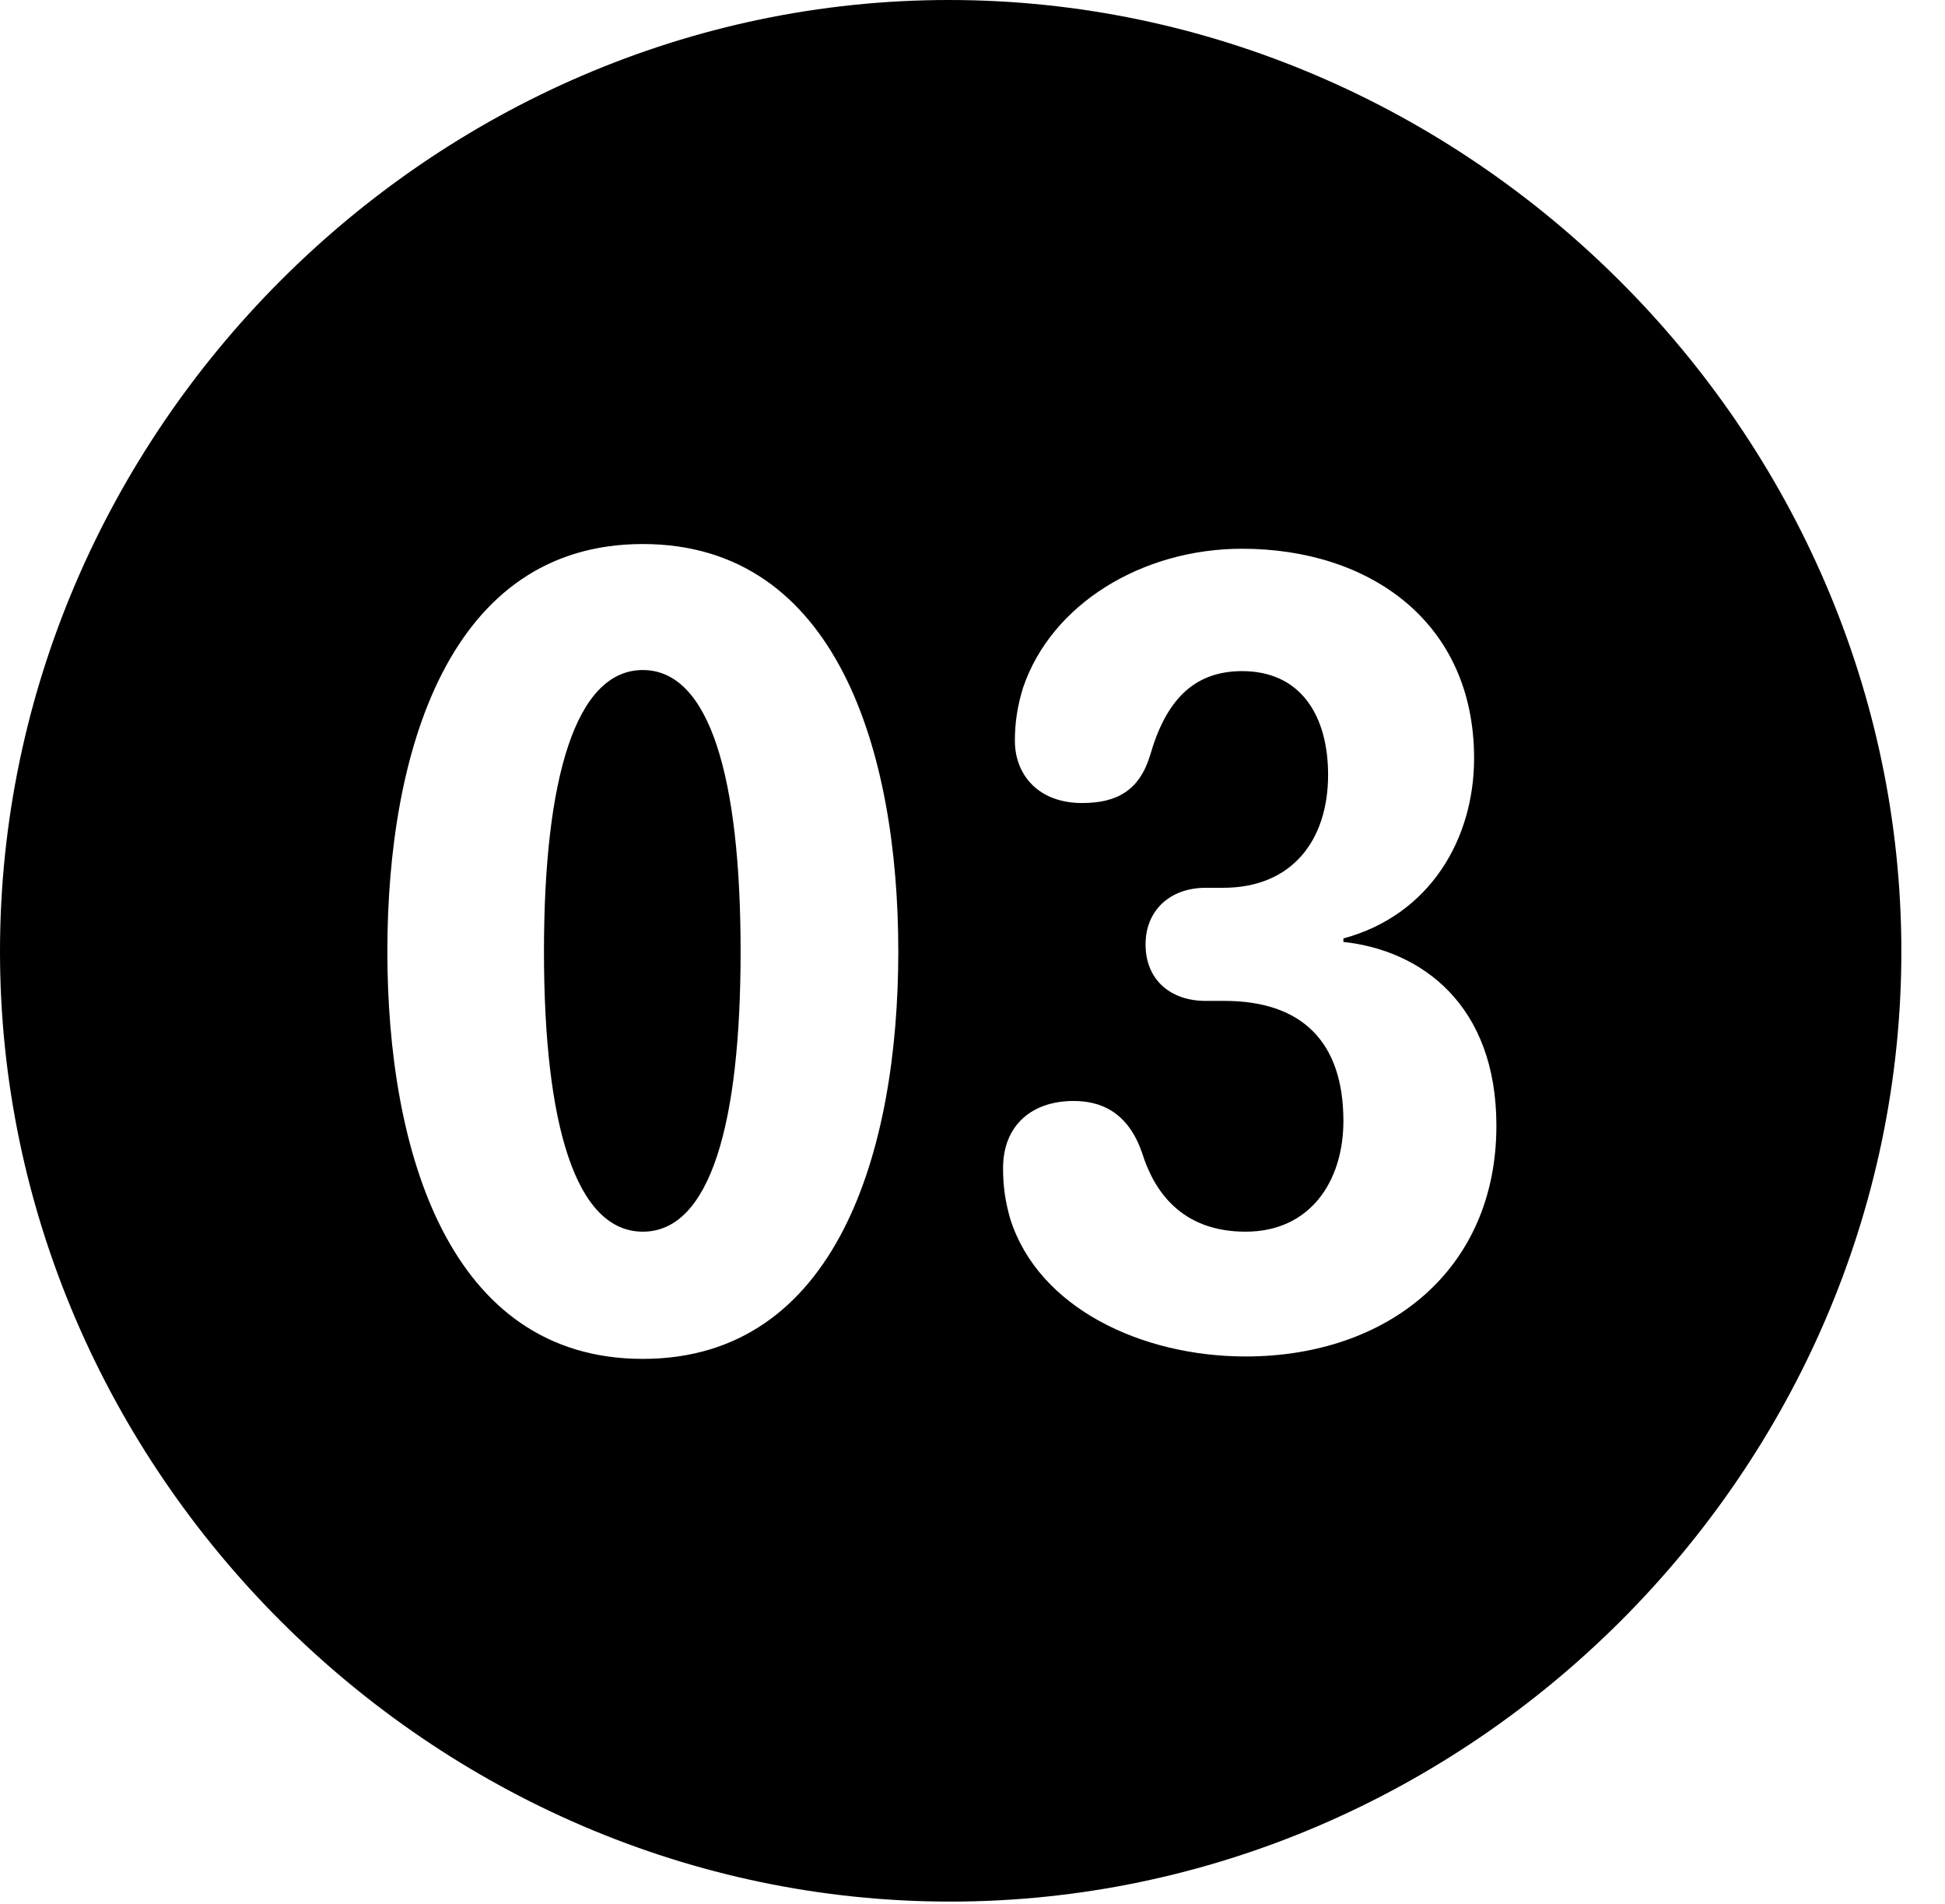 <svg version="1.1" xmlns="http://www.w3.org/2000/svg" xmlns:xlink="http://www.w3.org/1999/xlink" width="16.133" height="15.791" viewBox="0 0 16.133 15.791">
 <g>
  <rect height="15.791" opacity="0" width="16.133" x="0" y="0"/>
  <path d="M15.771 7.891C15.771 12.197 12.188 15.771 7.881 15.771C3.584 15.771 0 12.197 0 7.891C0 3.584 3.574 0 7.871 0C12.178 0 15.771 3.584 15.771 7.891ZM3.213 7.891C3.213 9.541 3.721 11.27 5.332 11.27C6.943 11.27 7.451 9.541 7.451 7.891C7.451 6.24 6.943 4.512 5.332 4.512C3.721 4.512 3.213 6.24 3.213 7.891ZM8.486 5.703C8.438 5.859 8.418 5.996 8.418 6.143C8.418 6.426 8.613 6.66 8.975 6.66C9.268 6.66 9.453 6.553 9.541 6.26C9.668 5.82 9.893 5.566 10.303 5.566C10.791 5.566 11.016 5.938 11.016 6.426C11.016 6.973 10.713 7.363 10.146 7.363L10 7.363C9.707 7.363 9.502 7.549 9.502 7.832C9.502 8.125 9.707 8.301 10 8.301L10.156 8.301C10.801 8.301 11.143 8.643 11.143 9.297C11.143 9.795 10.869 10.215 10.332 10.215C9.795 10.215 9.57 9.873 9.473 9.561C9.375 9.277 9.189 9.131 8.906 9.131C8.555 9.131 8.32 9.336 8.32 9.688C8.32 9.844 8.34 9.971 8.379 10.107C8.613 10.85 9.473 11.25 10.332 11.25C11.504 11.25 12.412 10.537 12.412 9.336C12.412 8.33 11.787 7.881 11.143 7.812L11.143 7.783C11.865 7.588 12.227 6.953 12.227 6.289C12.227 5.156 11.357 4.551 10.303 4.551C9.473 4.551 8.721 5.01 8.486 5.703ZM6.143 7.891C6.143 9.326 5.889 10.215 5.332 10.215C4.775 10.215 4.512 9.326 4.512 7.891C4.512 6.455 4.775 5.557 5.332 5.557C5.889 5.557 6.143 6.455 6.143 7.891Z" fill="currentColor"/>
 </g>
</svg>
